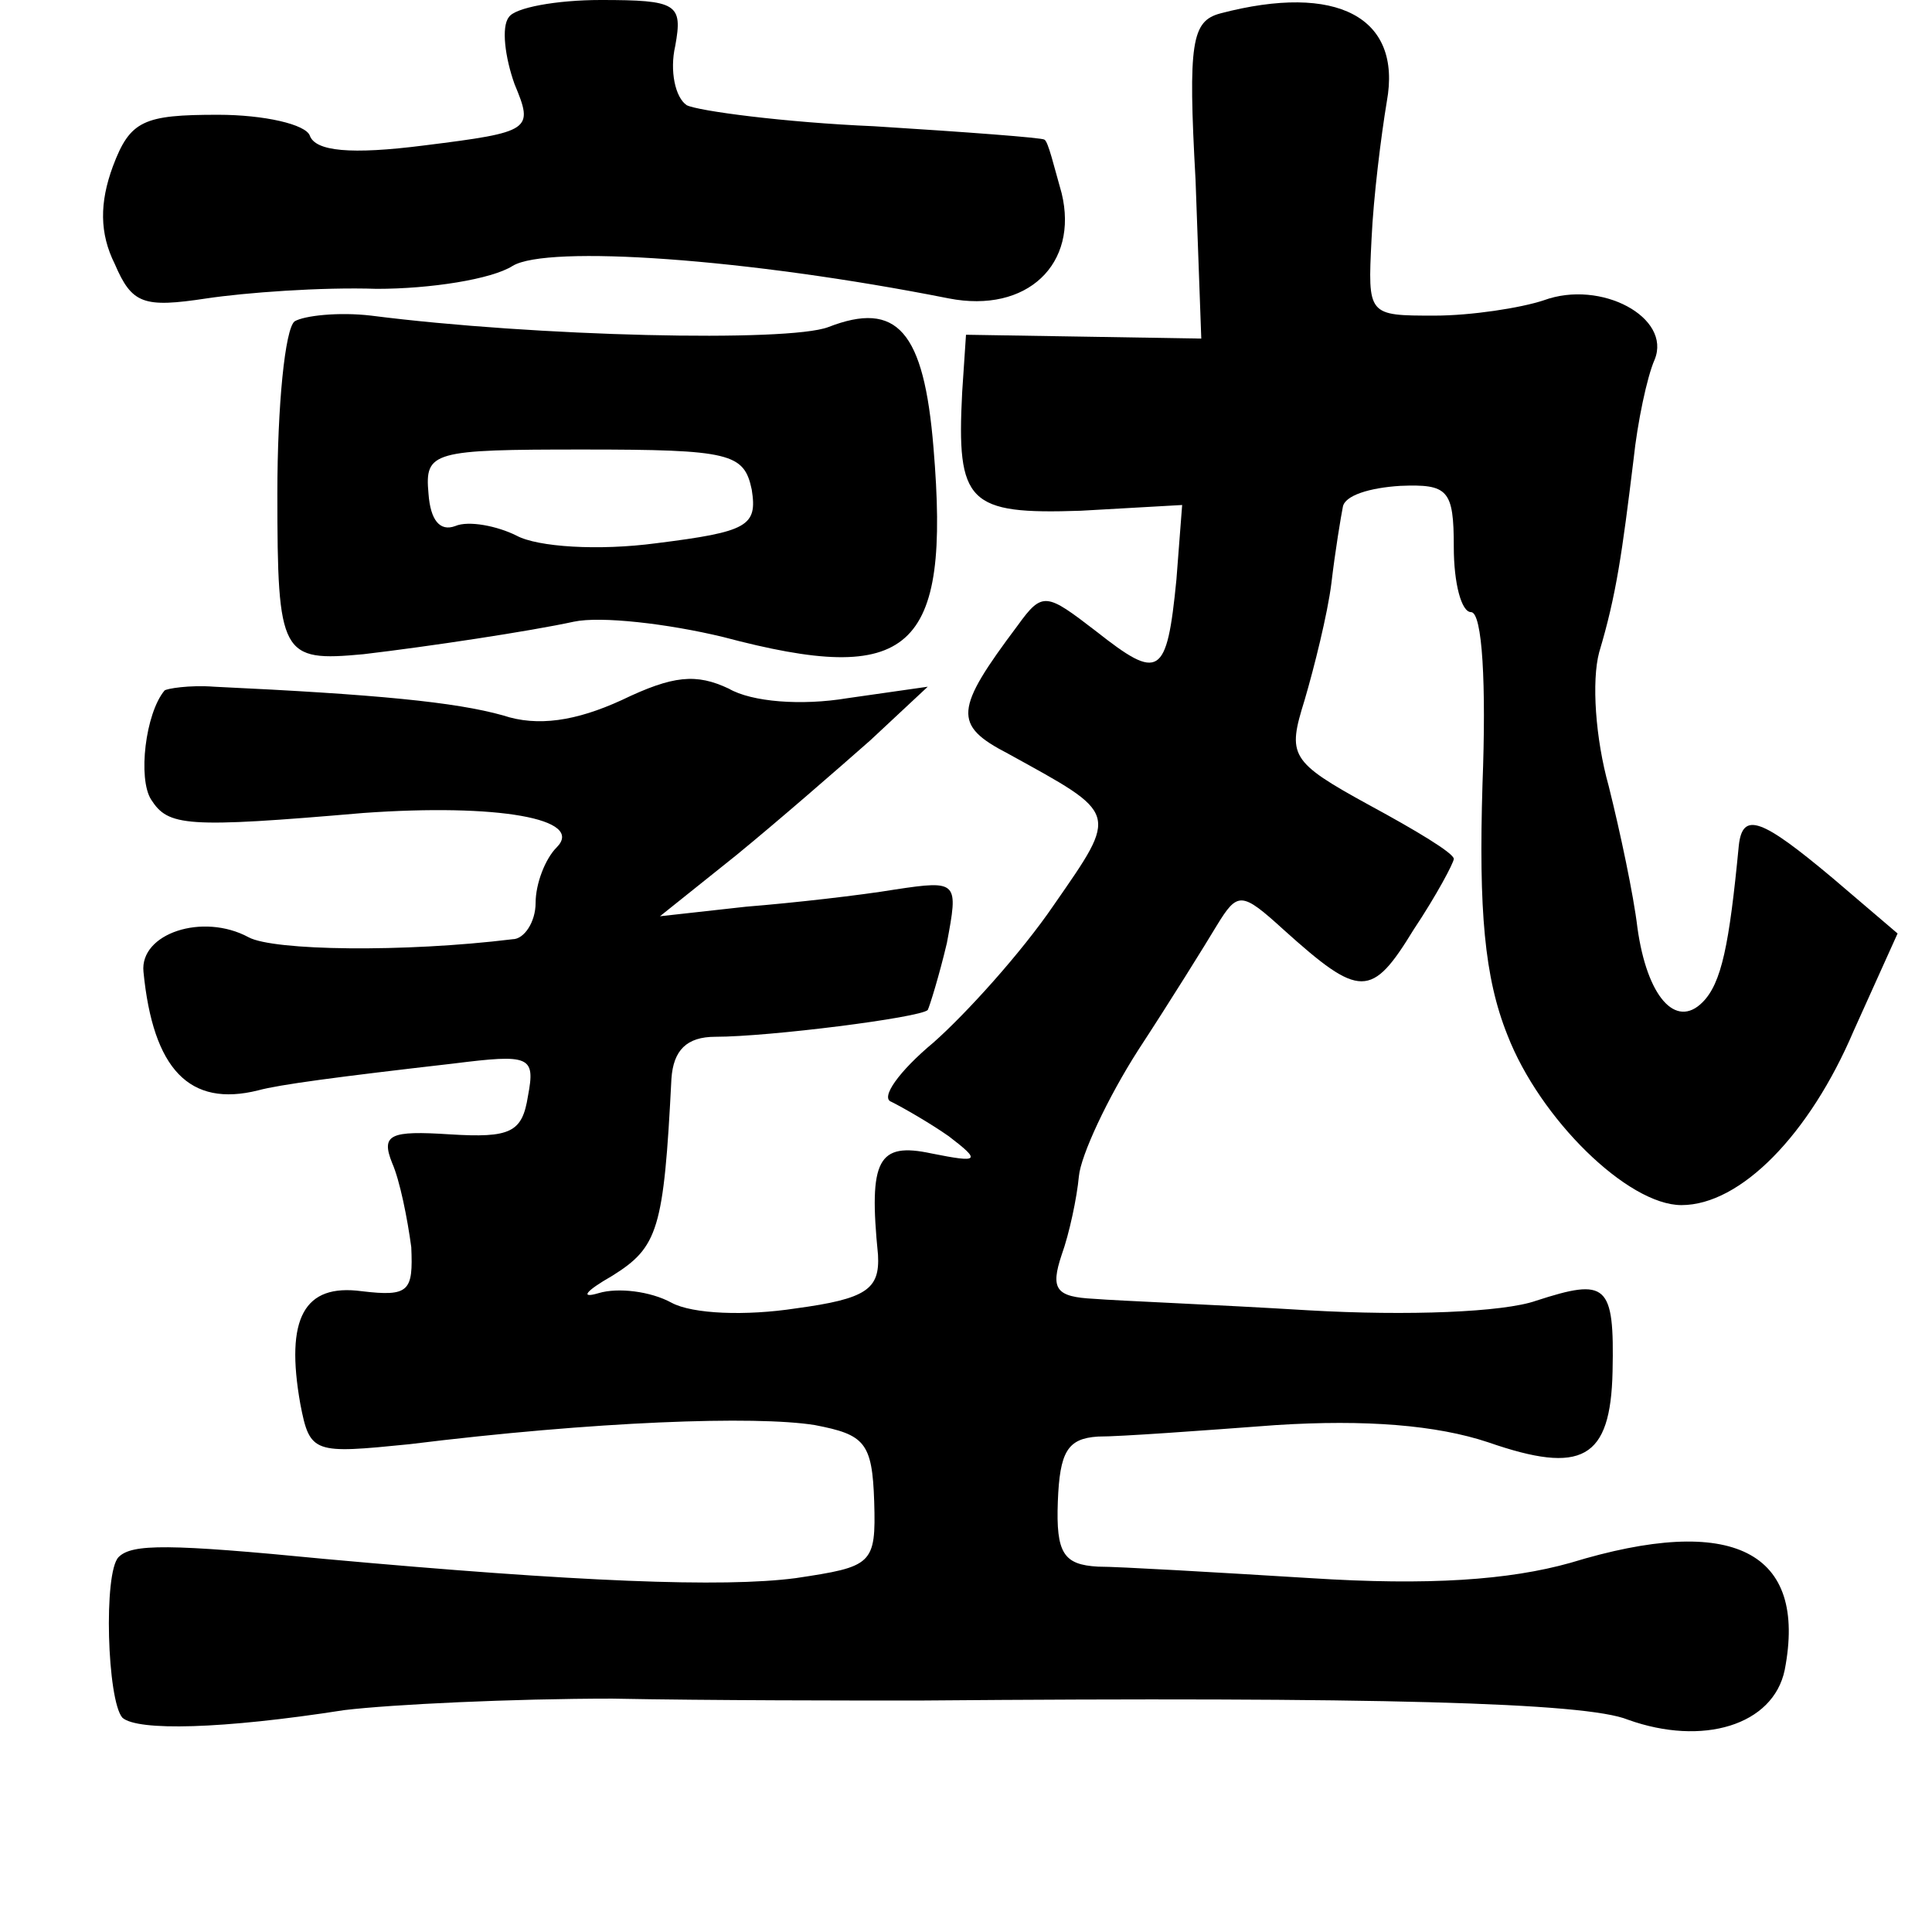 <?xml version="1.0" standalone="no"?>
<!DOCTYPE svg PUBLIC "-//W3C//DTD SVG 20010904//EN"
 "http://www.w3.org/TR/2001/REC-SVG-20010904/DTD/svg10.dtd">
<svg version="1.0" xmlns="http://www.w3.org/2000/svg"
 width="101pt" height="101pt" viewBox="0 0 101 101"
 preserveAspectRatio="xMidYMid meet">
<g transform="translate(0,101) scale(0.1,-0.1)"
fill="#000000" stroke="none">
<path d="M266 1001 c-4 -5 -2 -21 3 -35 10 -24 9 -25 -47 -32 -39 -5 -57 -3
-60 5 -2 6 -24 11 -48 11 -39 0 -46 -3 -55 -27 -7 -19 -7 -35 1 -51 9 -21 15
-23 48 -18 20 3 60 6 89 5 28 0 60 5 71 12 18 11 122 4 228 -17 41 -8 68 18
59 55 -4 14 -7 27 -9 28 -1 1 -41 4 -89 7 -47 2 -92 8 -98 11 -6 4 -9 18 -6
31 4 22 1 24 -39 24 -23 0 -45 -4 -48 -9z"/>
<path d="M638 1003 c-15 -4 -17 -15 -13 -87 l3 -83 -61 1 -62 1 -2 -30 c-3
-58 3 -64 62 -62 l53 3 -3 -39 c-5 -51 -9 -53 -42 -27 -26 20 -28 21 -41 3
-33 -44 -34 -52 -5 -67 58 -32 58 -30 24 -79 -17 -25 -46 -57 -63 -72 -18 -15
-28 -29 -22 -31 6 -3 20 -11 30 -18 17 -13 16 -14 -9 -9 -28 6 -33 -3 -28 -53
1 -18 -6 -23 -43 -28 -26 -4 -54 -3 -65 3 -11 6 -28 8 -38 5 -10 -3 -7 1 7 9
24 15 27 24 31 103 1 15 8 22 23 22 28 0 107 10 111 14 1 2 6 18 10 35 6 32 6
33 -27 28 -18 -3 -53 -7 -78 -9 l-45 -5 40 32 c22 18 53 45 70 60 l30 28 -42
-6 c-24 -4 -50 -2 -62 5 -17 8 -29 7 -56 -6 -24 -11 -44 -14 -62 -8 -25 7 -66
11 -151 15 -13 1 -25 -1 -26 -2 -10 -12 -14 -46 -7 -57 9 -14 18 -15 111 -7
70 5 116 -3 101 -18 -6 -6 -11 -19 -11 -29 0 -10 -6 -19 -12 -19 -57 -7 -125
-6 -138 1 -24 13 -57 2 -55 -18 5 -51 24 -71 60 -62 11 3 41 7 102 14 40 5 43
4 39 -17 -3 -19 -9 -22 -41 -20 -31 2 -36 0 -30 -15 4 -9 8 -29 10 -44 1 -23
-1 -26 -26 -23 -30 4 -40 -14 -32 -59 5 -26 7 -26 57 -21 97 12 181 15 212 10
26 -5 30 -9 31 -40 1 -33 -1 -34 -41 -40 -38 -5 -114 -2 -246 10 -82 8 -101 8
-108 1 -8 -8 -6 -75 2 -84 8 -7 52 -6 116 4 25 3 88 6 140 6 52 -1 124 -1 160
-1 240 2 349 -1 371 -10 39 -14 76 -3 82 26 12 62 -27 82 -112 56 -32 -9 -74
-12 -136 -8 -49 3 -100 6 -111 6 -18 1 -22 7 -21 34 1 26 5 33 21 34 12 0 53
3 93 6 47 3 84 0 111 -9 49 -17 64 -9 65 37 1 46 -3 49 -40 37 -17 -6 -67 -8
-119 -5 -49 3 -100 5 -112 6 -20 1 -23 5 -17 23 4 11 8 30 9 41 1 11 15 41 31
66 17 26 35 55 41 65 11 18 13 18 35 -2 40 -36 46 -36 68 0 12 18 21 35 21 37
0 3 -20 15 -44 28 -42 23 -43 26 -34 55 5 17 12 45 14 61 2 17 5 35 6 40 1 6
14 10 30 11 25 1 28 -2 28 -32 0 -19 4 -34 9 -34 6 0 8 -38 6 -90 -2 -66 1
-101 13 -131 17 -44 63 -89 91 -89 31 0 67 37 90 91 l23 51 -34 29 c-37 31
-47 35 -49 17 -5 -52 -9 -72 -19 -82 -14 -14 -29 3 -34 39 -2 17 -9 50 -15 74
-7 25 -9 55 -5 70 9 30 12 52 18 101 2 19 7 43 11 52 9 22 -28 42 -58 31 -12
-4 -38 -8 -57 -8 -35 0 -35 0 -33 40 1 22 5 54 8 72 8 44 -26 62 -87 46z"/>
<path d="M154 842 c-5 -4 -9 -44 -9 -90 0 -85 2 -88 45 -84 34 4 87 12 110 17
14 3 49 -1 78 -8 98 -26 119 -8 110 99 -5 61 -19 77 -55 63 -21 -8 -153 -5
-239 6 -17 2 -35 0 -40 -3z m239 -88 c3 -19 -2 -22 -50 -28 -30 -4 -62 -2 -73
4 -10 5 -25 8 -32 5 -8 -3 -13 3 -14 17 -2 22 2 23 81 23 77 0 84 -2 88 -21z"/>
</g>
</svg>

